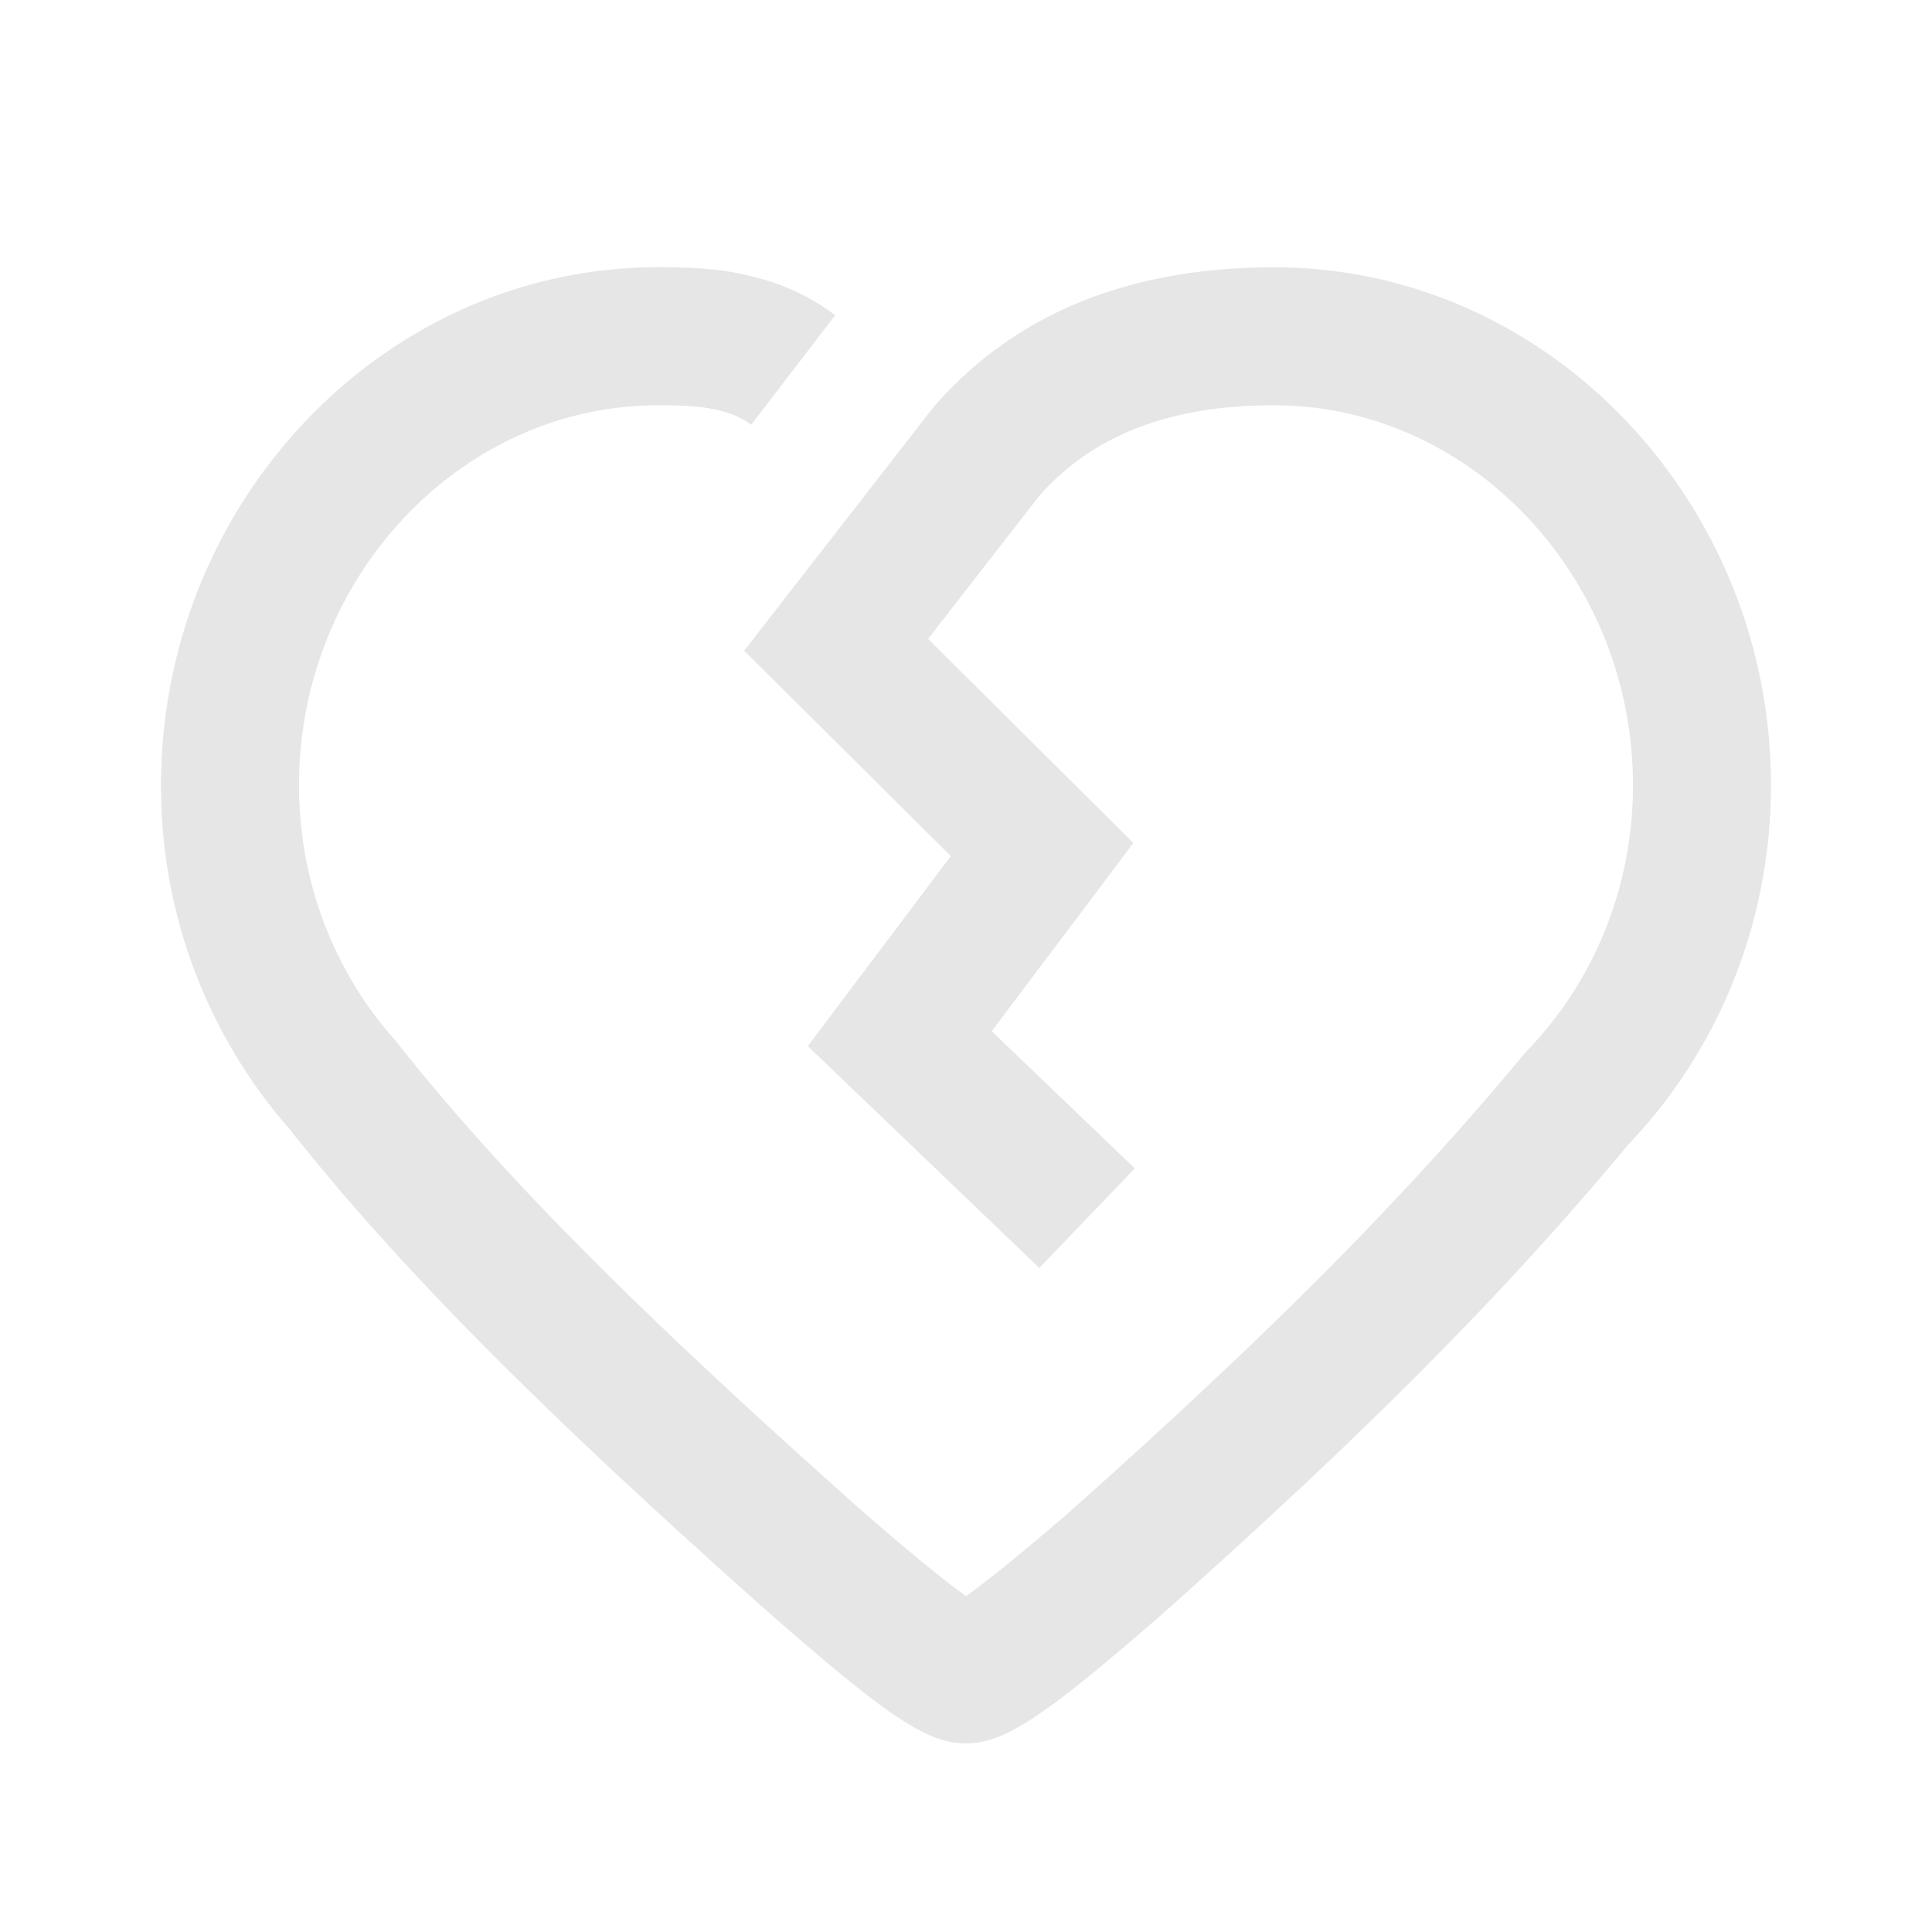 <svg xmlns="http://www.w3.org/2000/svg" viewBox="0 0 1024 1024"><path fill="#E6E6E6" d="M675.291 141.66C820.663 141.66 938.661 266.093 938.661 416.2 938.66 486.418 912.64 552.54 866.87 602.533L863.086 606.555 857.454 613.303A1725.294 1725.294 0 0 1 824.576 651.264L810.88 666.423C797.02 681.6 782.574 696.869 767.36 712.448L751.872 728.155 735.781 744.101 727.552 752.183 710.51 768.622 692.773 785.426 674.304 802.651 655.031 820.352 634.917 838.582 613.907 857.382 594.87 873.69 582.327 884.206 571.099 893.312 564.28 898.633 557.952 903.387 552.046 907.593A155.557 155.557 0 0 1 543.963 912.914L538.99 915.84 534.309 918.29C525.989 922.331 518.949 924.07 511.963 924.07 503.735 924.069 495.36 921.637 484.937 915.822L479.963 912.896A156.617 156.617 0 0 1 477.367 911.214L471.88 907.538 466.011 903.314 459.685 898.542 452.882 893.184 445.55 887.223 437.632 880.658 424.631 869.614 410.094 857.05 400.658 848.658 382.318 832.238 356.169 808.539 331.611 785.865 316.014 771.291 301.074 757.101 279.771 736.495 266.277 723.2 259.749 716.654 247.04 703.799A1817.874 1817.874 0 0 1 240.914 697.472L228.974 685.038 217.509 672.823 206.482 660.809 195.877 648.997A1293.897 1293.897 0 0 1 190.72 643.145L180.7 631.59A1192.046 1192.046 0 0 1 175.834 625.829L166.327 614.437 157.166 603.117 153.143 598.054 149.358 593.664A275.31 275.31 0 0 1 85.43 423.534L85.339 416.219C85.34 266.075 203.337 141.641 348.71 141.641 371.29 141.66 385.28 142.738 402.962 147.657A117.358 117.358 0 0 1 438.162 163.803L442.661 167.058 398.17 225.134A43.3 43.3 0 0 0 383.305 218.112C373.888 215.497 364.983 214.821 348.71 214.821 244.626 214.802 158.482 305.627 158.482 416.183 158.482 464.567 175.104 510.098 204.69 545.829L210.103 552.174 214.309 557.494 223.03 568.23 232.064 579.054C233.582 580.864 235.136 582.674 236.709 584.503L246.254 595.529 256.2 606.74 261.303 612.388 271.89 623.854 277.321 629.705 288.567 641.536 294.363 647.552 306.341 659.749 318.83 672.293 331.85 685.129 345.416 698.295 359.607 711.863 374.418 725.778 397.77 747.465 422.674 770.14 449.17 793.93 458.368 802.121 473.637 815.232 487.168 826.569 495.214 833.097 502.418 838.821 512 846.025 518.4 841.307 529.006 833.042 537.05 826.532 550.546 815.324 565.706 802.377 586.148 784.091A4650.04 4650.04 0 0 0 605.714 766.354L624.402 749.166 642.341 732.434 659.566 716.16 676.059 700.215 684.05 692.407 699.611 676.974A2544.259 2544.259 0 0 0 721.92 654.299L736.11 639.415 749.897 624.695 756.627 617.38 769.81 602.734A610.226 610.226 0 0 0 776.283 595.474L789.03 580.882A1831.3 1831.3 0 0 0 801.463 566.235L807.625 558.885 809.417 556.873C845.074 519.881 865.517 469.815 865.517 416.201 865.518 305.646 779.375 214.802 675.292 214.802 622.994 214.802 582.857 228.937 554.112 259.237L551.022 262.583 491.904 338.633 600.722 446.793 525.622 546.56 601.473 619.264 550.857 672.054 428.16 554.46 503.954 453.742 394.423 344.869 494.226 216.503 495.616 214.82C539.867 164.46 601.271 141.678 675.291 141.678Z"></path></svg>